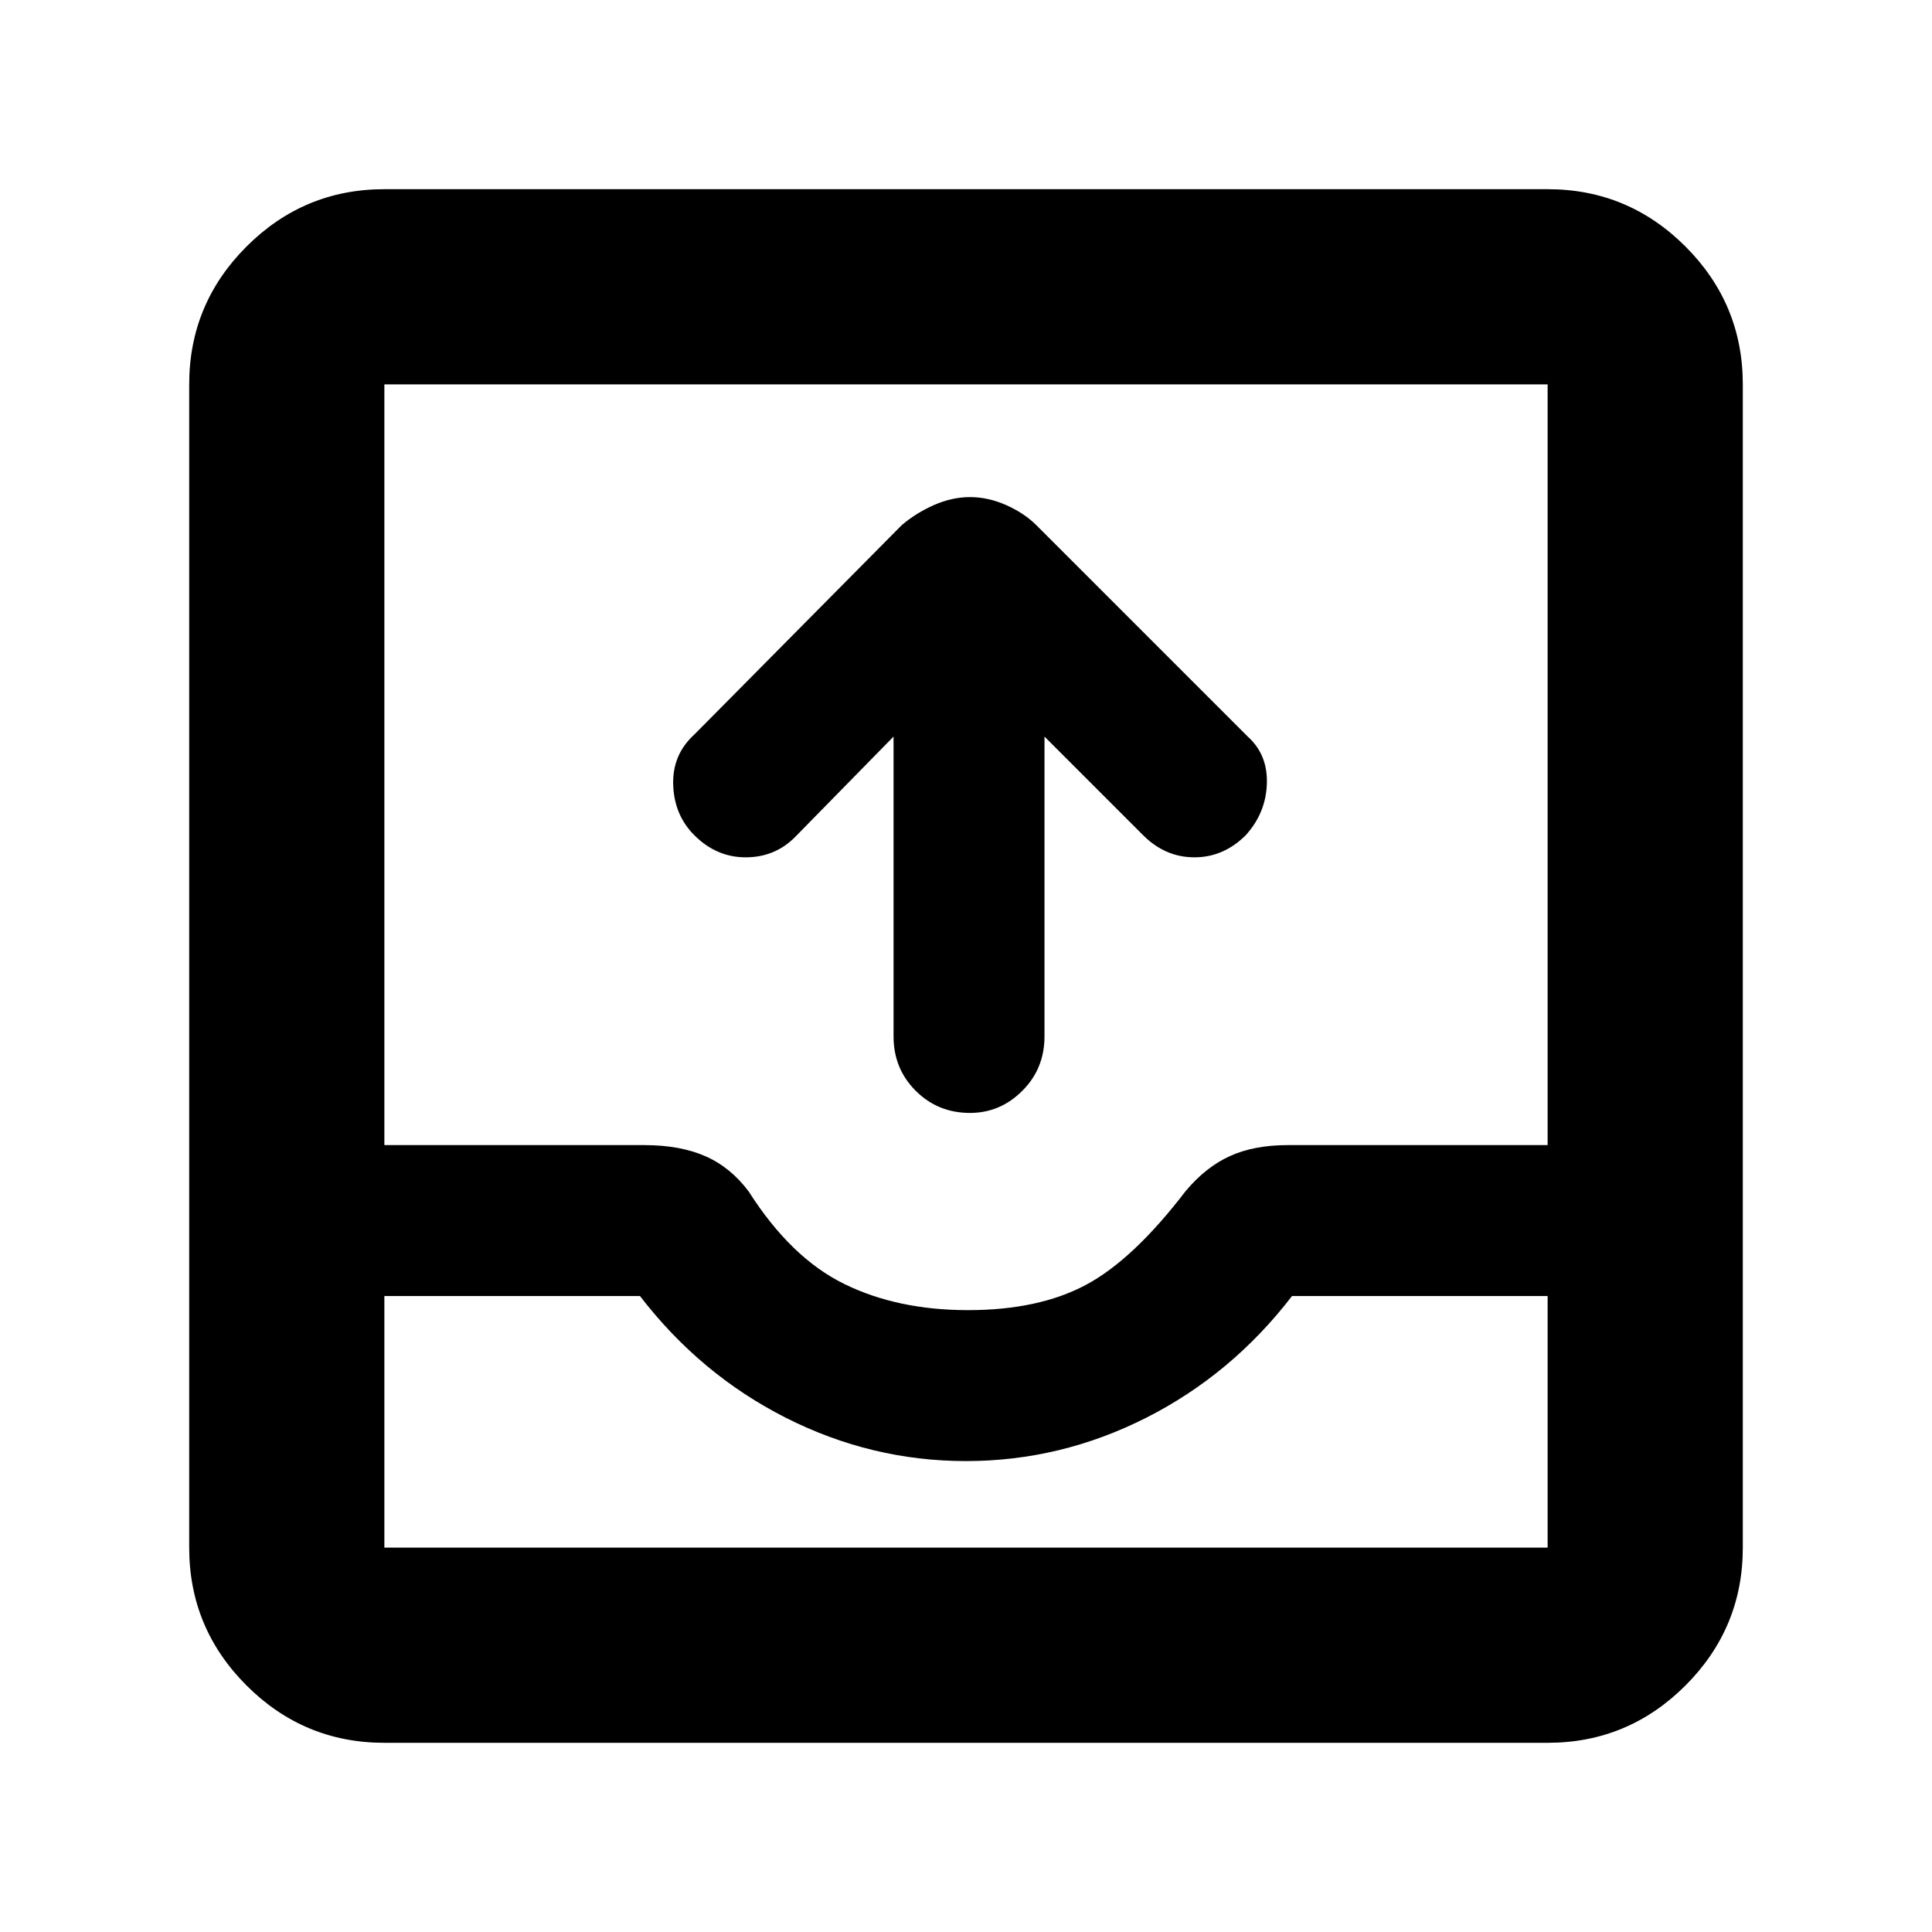 <svg xmlns="http://www.w3.org/2000/svg" height="40" width="40"><path d="M20.083 23.042Q19.417 23.042 18.958 22.583Q18.5 22.125 18.5 21.458V15.25L16.458 17.333Q16.042 17.75 15.437 17.75Q14.833 17.75 14.375 17.292Q13.958 16.875 13.938 16.25Q13.917 15.625 14.375 15.208L18.667 10.875Q18.958 10.625 19.333 10.458Q19.708 10.292 20.083 10.292Q20.458 10.292 20.833 10.458Q21.208 10.625 21.458 10.875L25.833 15.25Q26.25 15.625 26.229 16.229Q26.208 16.833 25.792 17.292Q25.333 17.75 24.729 17.75Q24.125 17.75 23.667 17.292L21.625 15.25V21.458Q21.625 22.125 21.167 22.583Q20.708 23.042 20.083 23.042ZM7.958 36.083Q6.292 36.083 5.104 34.896Q3.917 33.708 3.917 32.042V7.958Q3.917 6.292 5.104 5.104Q6.292 3.917 7.958 3.917H32.042Q33.708 3.917 34.896 5.104Q36.083 6.292 36.083 7.958V32.042Q36.083 33.708 34.896 34.896Q33.708 36.083 32.042 36.083ZM7.958 32.042H32.042Q32.042 32.042 32.042 32.042Q32.042 32.042 32.042 32.042V26.833H26.75Q25.5 28.458 23.729 29.354Q21.958 30.25 20 30.25Q18.042 30.25 16.271 29.354Q14.5 28.458 13.25 26.833H7.958V32.042Q7.958 32.042 7.958 32.042Q7.958 32.042 7.958 32.042ZM20.042 27.125Q21.5 27.125 22.479 26.604Q23.458 26.083 24.542 24.667Q24.958 24.167 25.458 23.938Q25.958 23.708 26.667 23.708H32.042V7.958Q32.042 7.958 32.042 7.958Q32.042 7.958 32.042 7.958H7.958Q7.958 7.958 7.958 7.958Q7.958 7.958 7.958 7.958V23.708H13.333Q14.083 23.708 14.604 23.938Q15.125 24.167 15.5 24.667Q16.375 26.042 17.479 26.583Q18.583 27.125 20.042 27.125ZM7.958 32.042Q7.958 32.042 7.958 32.042Q7.958 32.042 7.958 32.042H13.25Q14.5 32.042 16.271 32.042Q18.042 32.042 20 32.042Q21.958 32.042 23.729 32.042Q25.5 32.042 26.75 32.042H32.042Q32.042 32.042 32.042 32.042Q32.042 32.042 32.042 32.042Z"/></svg>